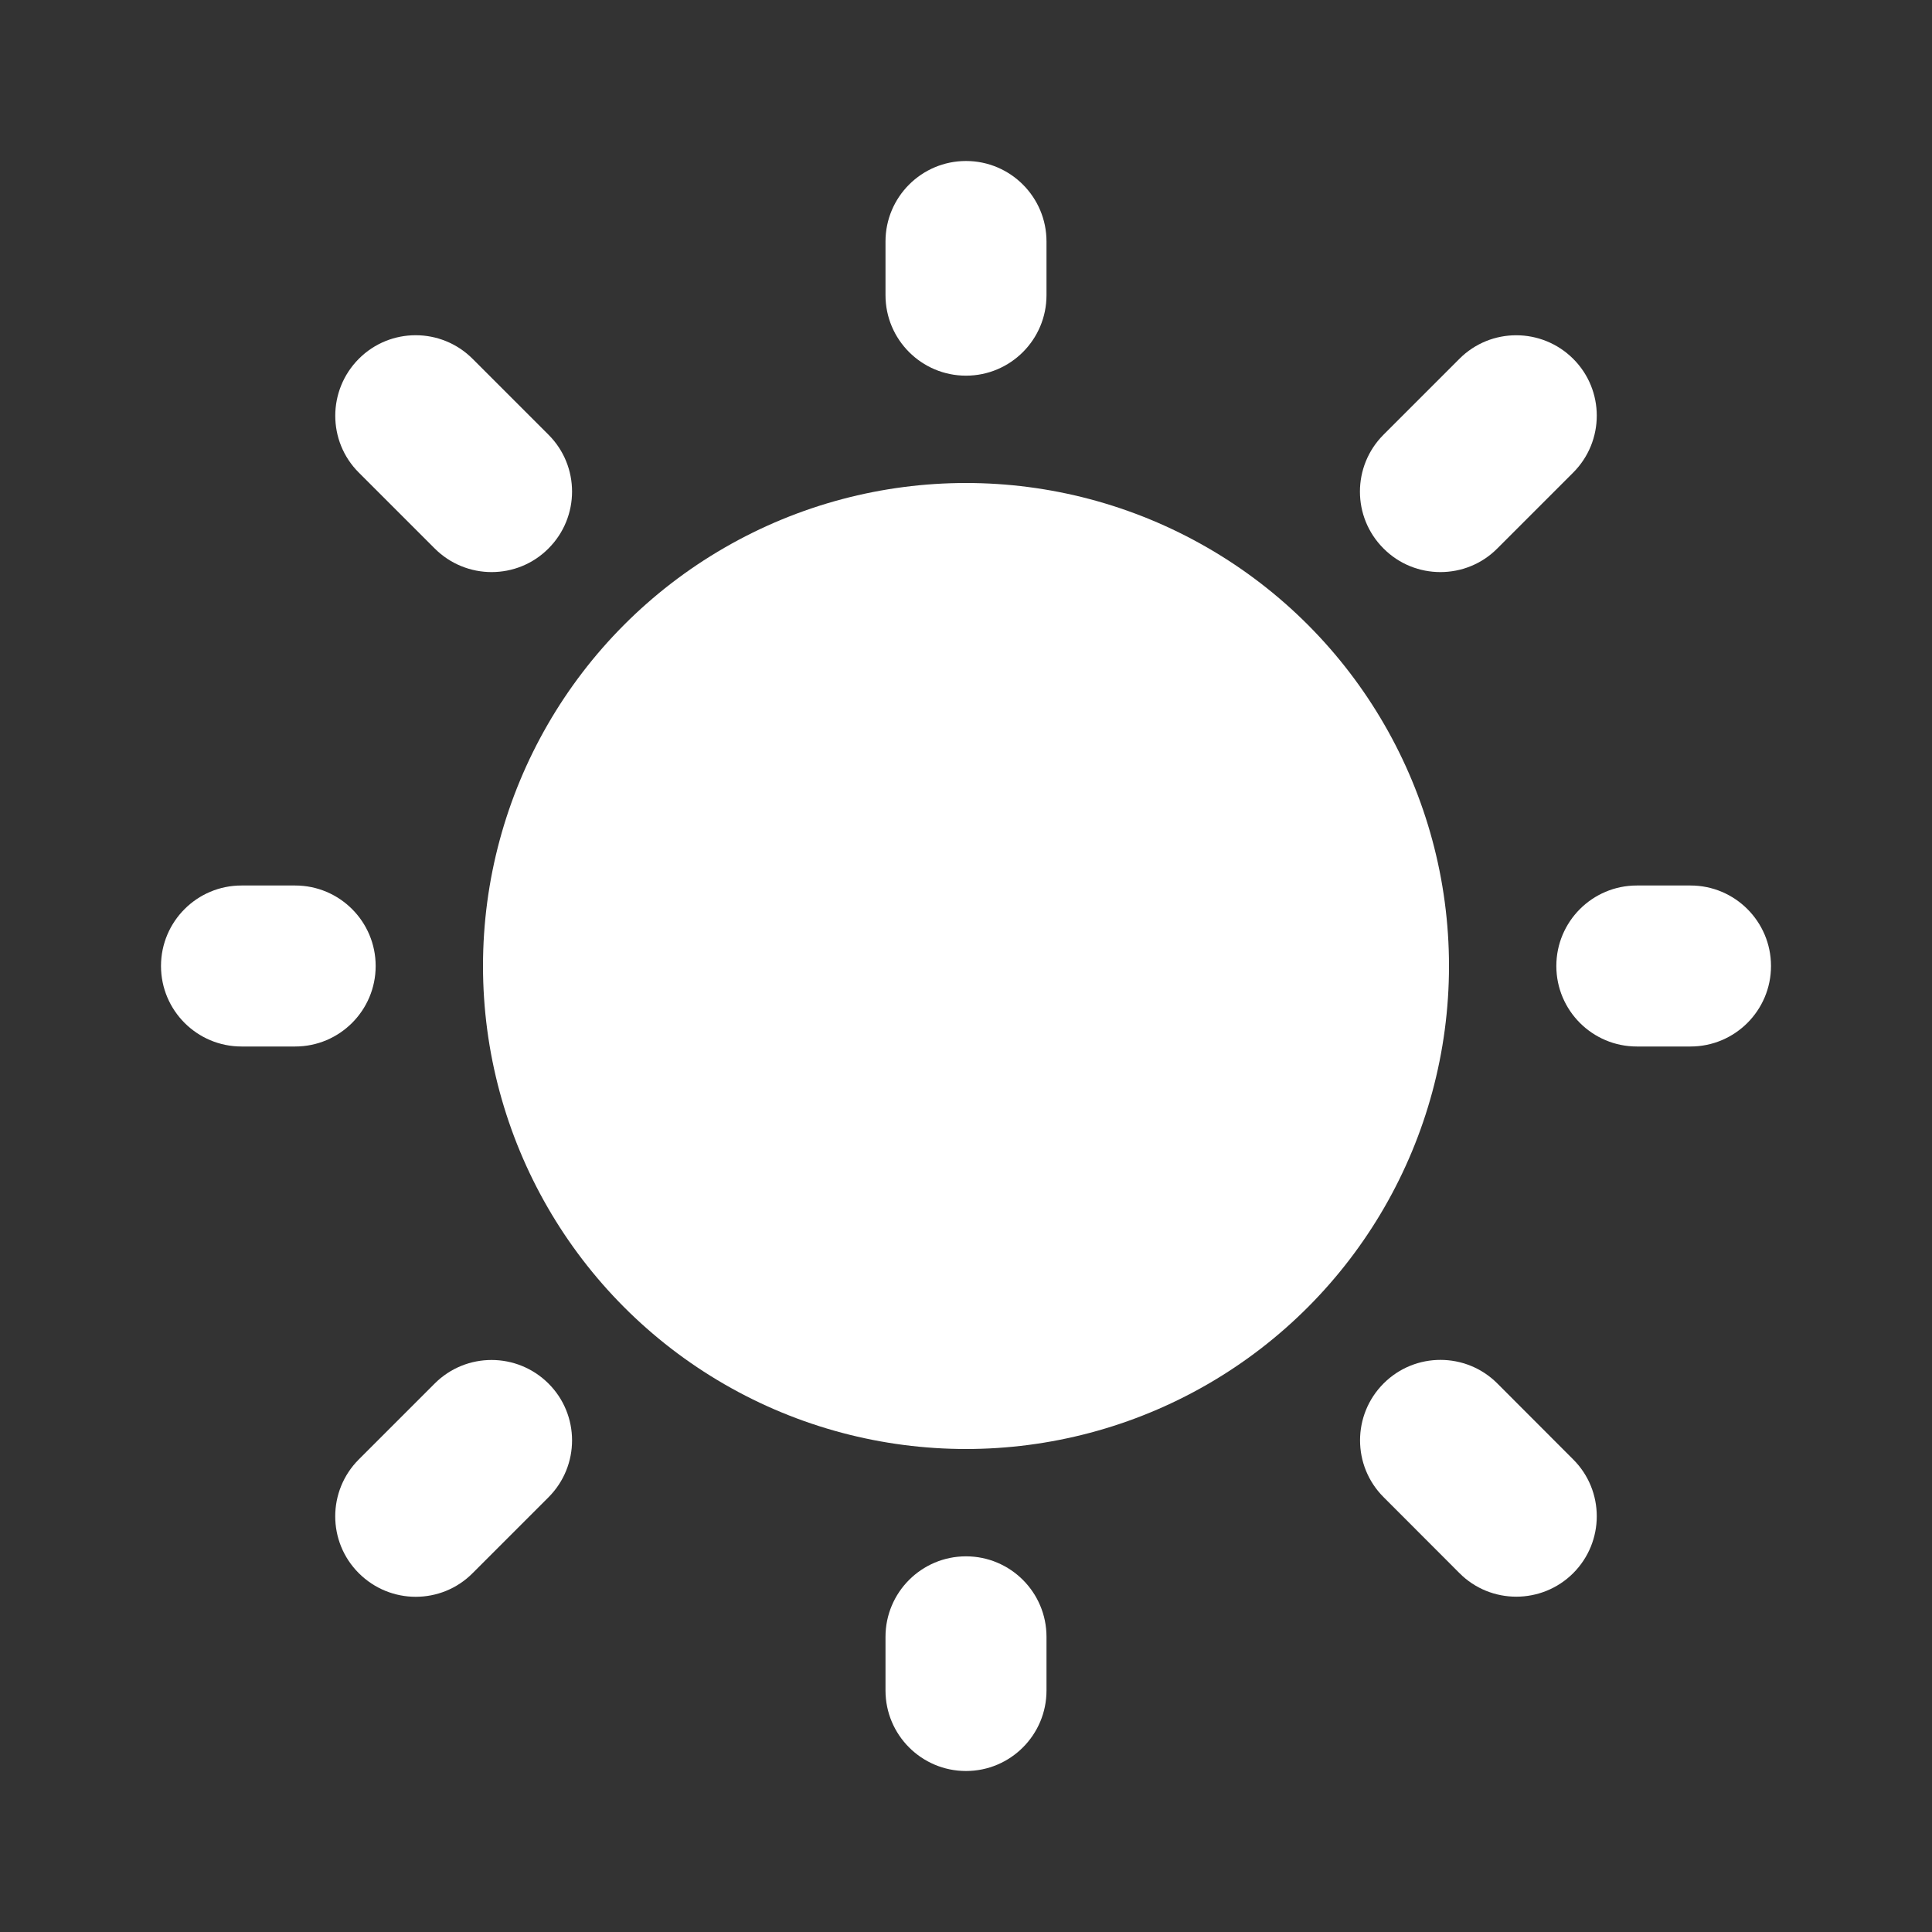 <?xml version="1.0" encoding="utf-8"?>
<!-- Generator: Adobe Illustrator 19.2.0, SVG Export Plug-In . SVG Version: 6.00 Build 0)  -->
<svg version="1.1" id="Layer_1" xmlns="http://www.w3.org/2000/svg" xmlns:xlink="http://www.w3.org/1999/xlink" x="0px" y="0px"
	 viewBox="0 0 18 18" enable-background="new 0 0 18 18" xml:space="preserve">
<rect x="0" y="0" width="18" height="18" fill="#333333" stroke="none"/>
<g>
	<circle fill="#fff" cx="9" cy="9" r="4.5"/>
	<path fill="#fff" d="M13.42,5.33c0.192,0,0.384-0.073,0.53-0.22l0.707-0.707c0.293-0.293,0.293-0.768,0-1.06
		s-0.768-0.293-1.06,0l-0.707,0.707c-0.293,0.293-0.293,0.768,0,1.06C13.036,5.257,13.228,5.33,13.42,5.33z"/>
	<path fill="#fff" d="M4.05,12.89l-0.707,0.707c-0.293,0.293-0.293,0.768,0,1.06c0.146,0.146,0.338,0.22,0.53,0.22
		s0.384-0.073,0.53-0.22l0.707-0.707c0.293-0.293,0.293-0.768,0-1.06S4.343,12.597,4.05,12.89z"/>
	<path fill="#fff" d="M4.05,5.11c0.146,0.146,0.338,0.22,0.53,0.22s0.384-0.073,0.53-0.22c0.293-0.293,0.293-0.768,0-1.06
		l-0.707-0.707c-0.293-0.293-0.768-0.293-1.06,0s-0.293,0.768,0,1.06L4.05,5.11z"/>
	<path fill="#fff" d="M13.951,12.89c-0.292-0.293-0.767-0.294-1.06-0.001c-0.293,0.293-0.293,0.768,0,1.06l0.706,0.707
		c0.146,0.147,0.338,0.22,0.53,0.22c0.191,0,0.384-0.073,0.53-0.219c0.293-0.293,0.293-0.768,0-1.06
		L13.951,12.89z"/>
	<path fill="#fff" d="M15.75,8.25h-0.5C14.836,8.25,14.5,8.586,14.5,9s0.336,0.75,0.75,0.75h0.5c0.414,0,0.75-0.336,0.75-0.75
		S16.164,8.25,15.75,8.25z"/>
	<path fill="#fff" d="M3.5,9c0-0.414-0.336-0.75-0.75-0.75h-0.5C1.836,8.25,1.5,8.586,1.5,9S1.836,9.75,2.25,9.75h0.5
		C3.164,9.75,3.5,9.414,3.5,9z"/>
	<path fill="#fff" d="M9,14.5c-0.414,0-0.75,0.336-0.75,0.75v0.5c0,0.414,0.336,0.75,0.75,0.75s0.75-0.336,0.75-0.75v-0.5
		C9.75,14.836,9.414,14.5,9,14.5z"/>
	<path fill="#fff" d="M9,3.5c0.414,0,0.75-0.336,0.75-0.75v-0.5C9.75,1.836,9.414,1.5,9,1.5S8.25,1.836,8.25,2.25v0.5
		C8.25,3.164,8.586,3.5,9,3.5z"/>
</g>
</svg>
